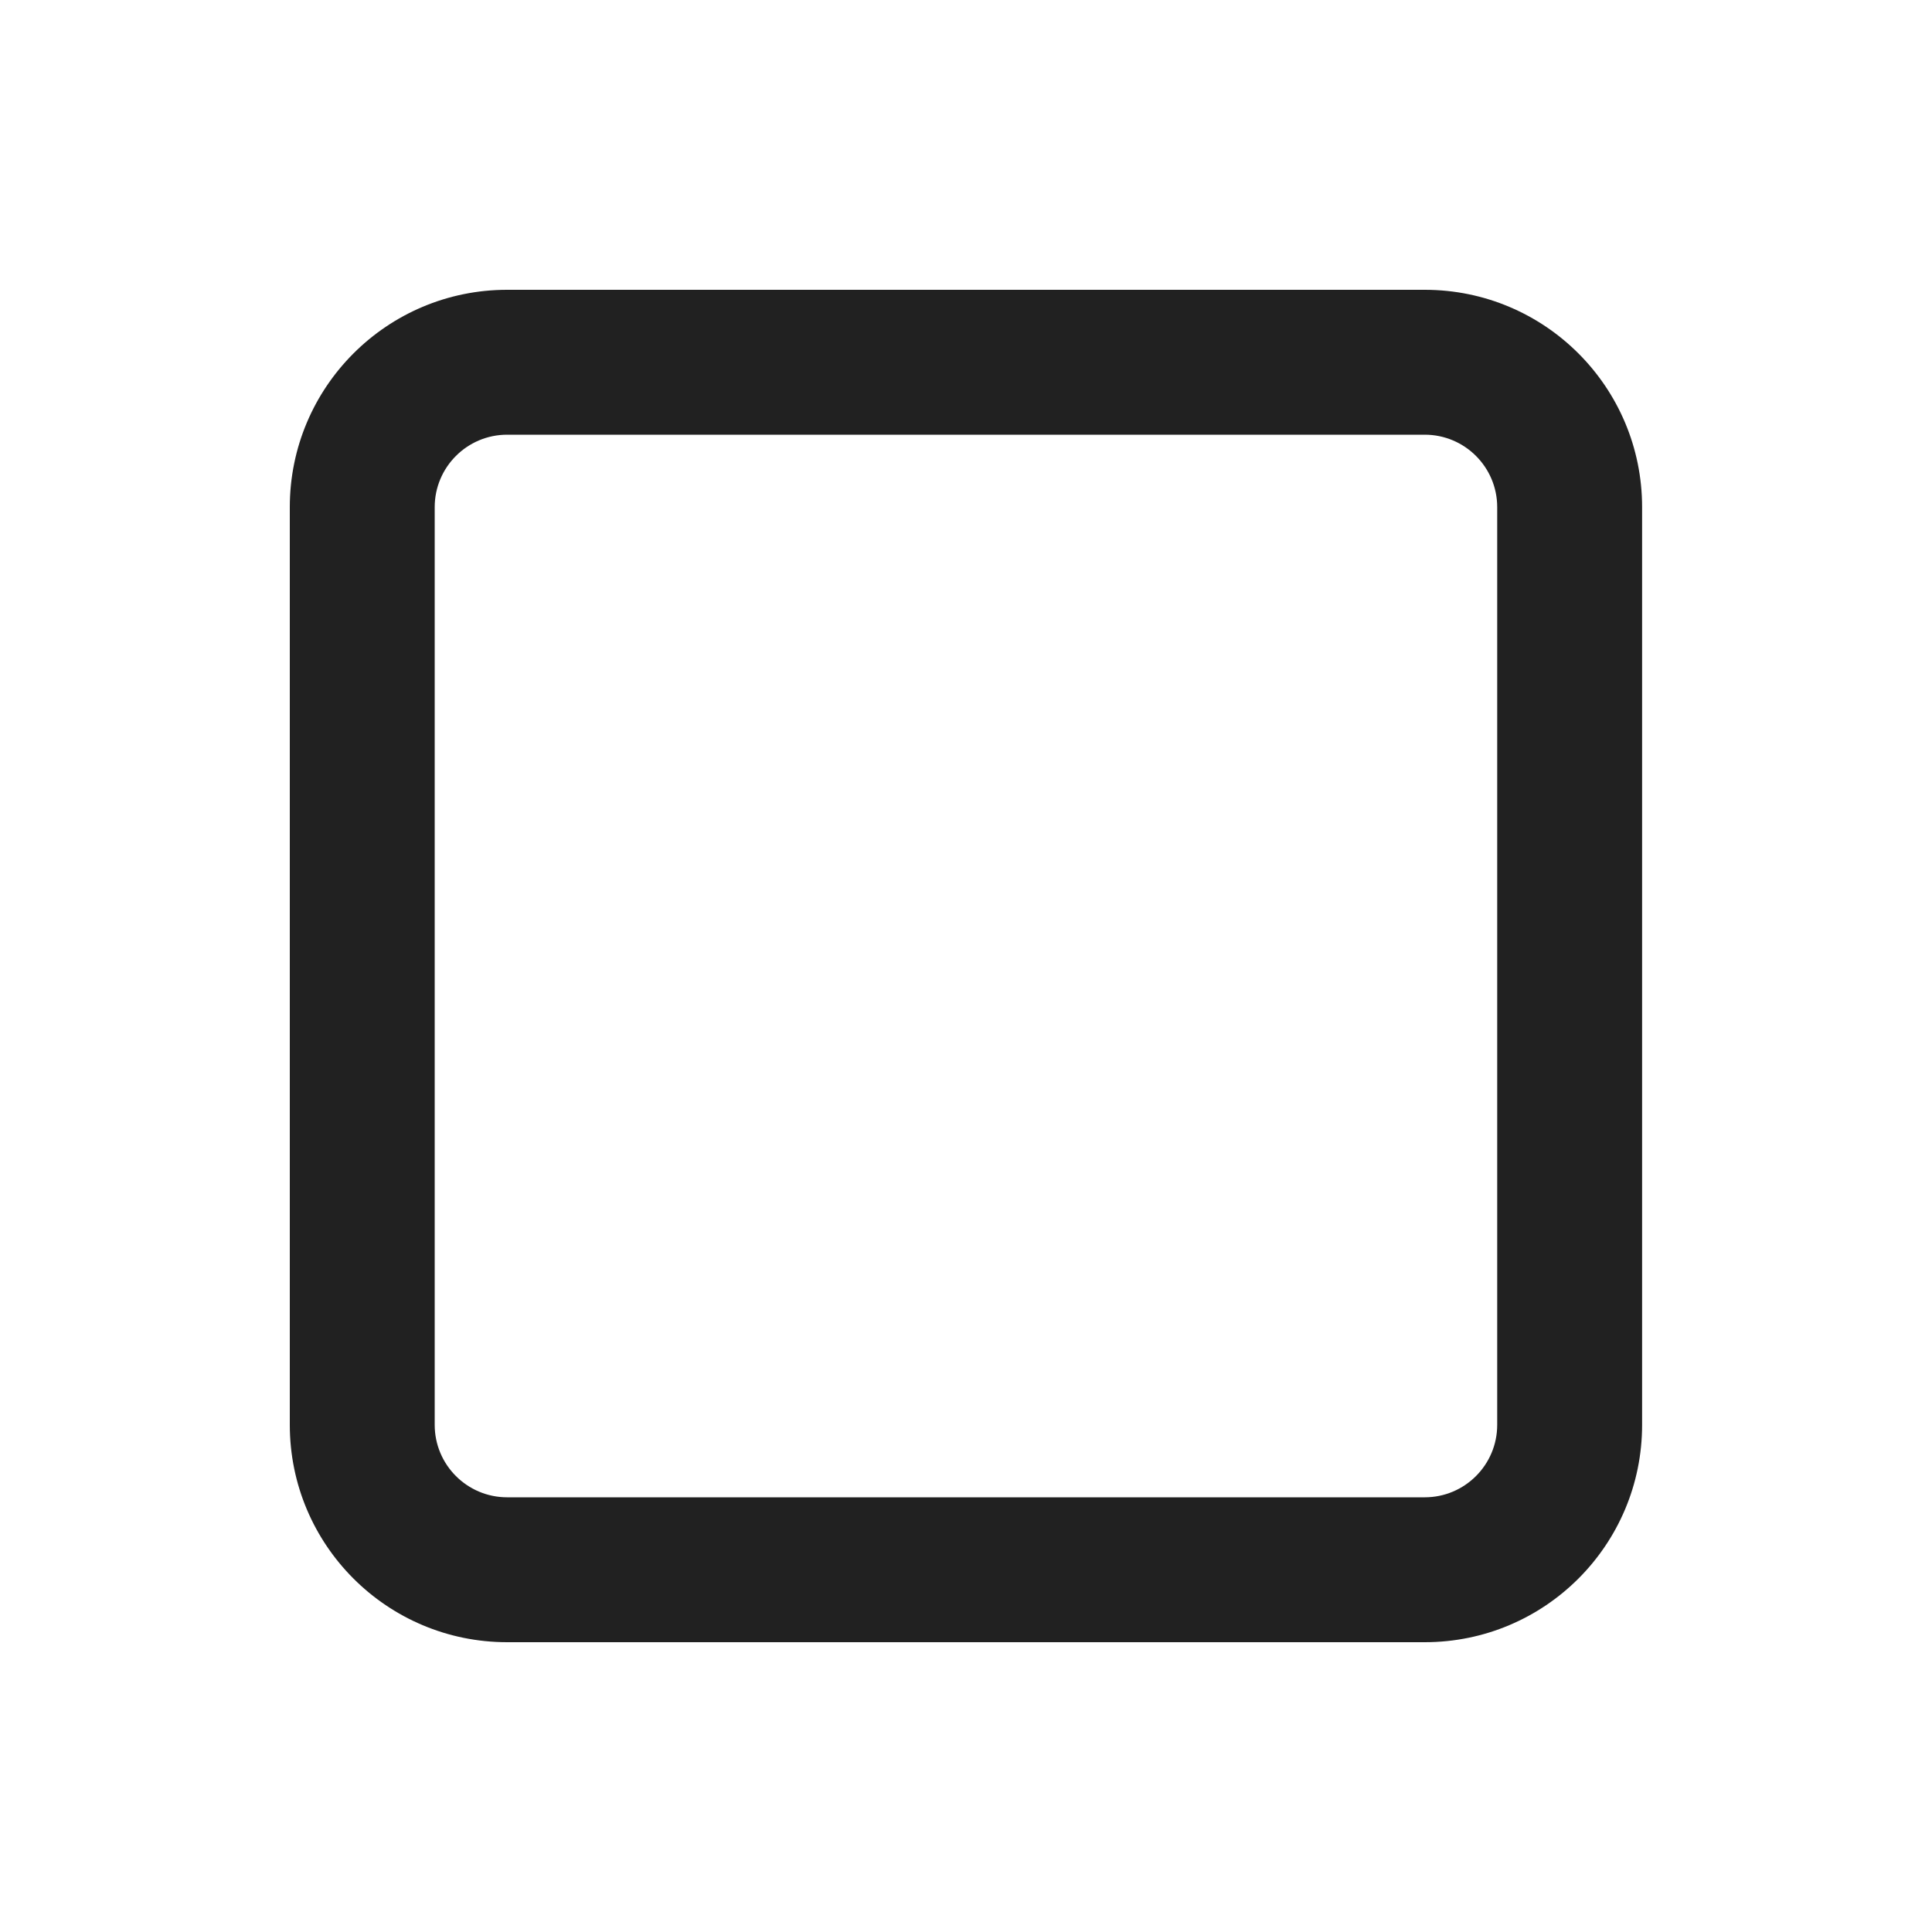 <svg width="20" height="20" viewBox="0 0 20 20" fill="none" xmlns="http://www.w3.org/2000/svg">
<path d="M3 5.25C3 4.007 4.007 3 5.25 3H14.749C15.992 3 16.999 4.007 16.999 5.25V14.75C16.999 15.993 15.992 17 14.749 17H5.25C4.007 17 3 15.993 3 14.75V5.25ZM5.25 4.5C4.836 4.5 4.5 4.836 4.5 5.25V14.75C4.5 15.164 4.836 15.5 5.25 15.5H14.749C15.163 15.5 15.499 15.164 15.499 14.75V5.25C15.499 4.836 15.163 4.5 14.749 4.5H5.25Z" fill="#212121"/>
</svg>
